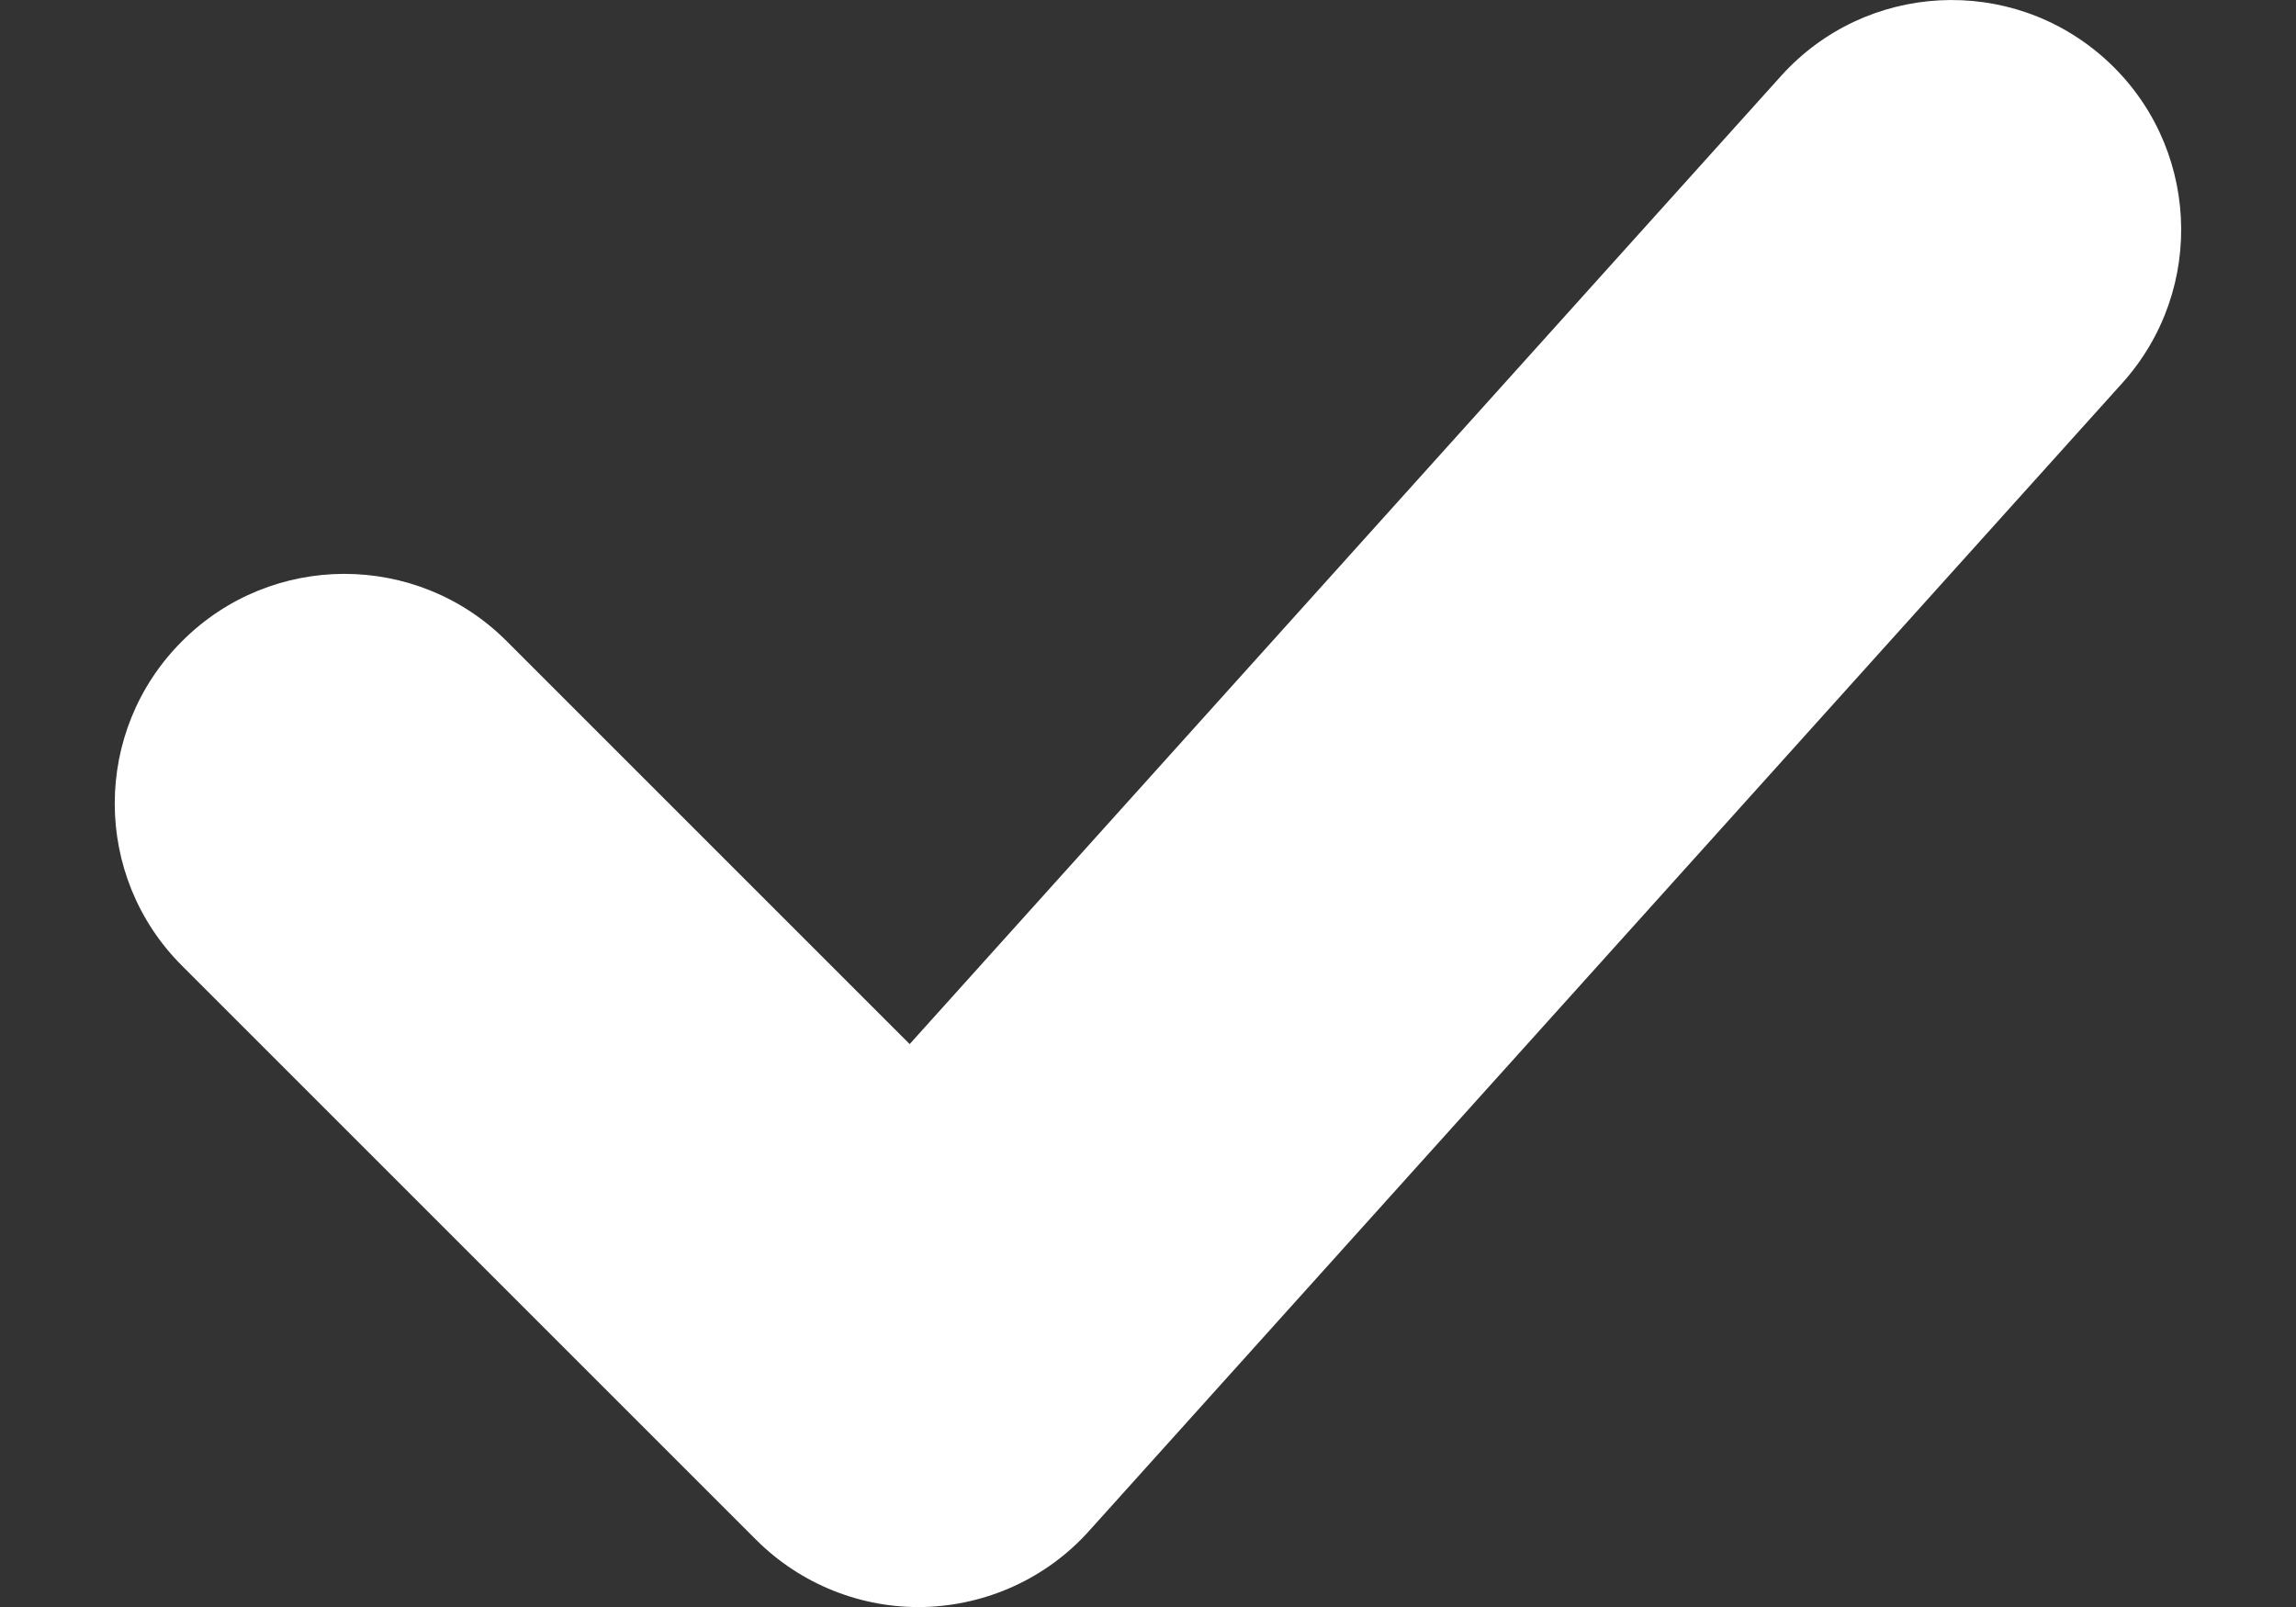 <svg width="10" height="7" viewBox="0 0 10 7" fill="none" xmlns="http://www.w3.org/2000/svg">
<rect x="0" y="0" width="10" height="7" fill="#333333" stroke="none"/>
<path fill-rule="evenodd" clip-rule="evenodd" d="M9.169 0.257C9.579 0.626 9.613 1.258 9.243 1.669L4.743 6.669C4.56 6.873 4.301 6.992 4.026 7C3.752 7.007 3.487 6.901 3.293 6.707L0.793 4.207C0.402 3.817 0.402 3.183 0.793 2.793C1.183 2.402 1.817 2.402 2.207 2.793L3.962 4.548L7.757 0.331C8.126 -0.079 8.758 -0.113 9.169 0.257Z" fill="white"/>
</svg>
